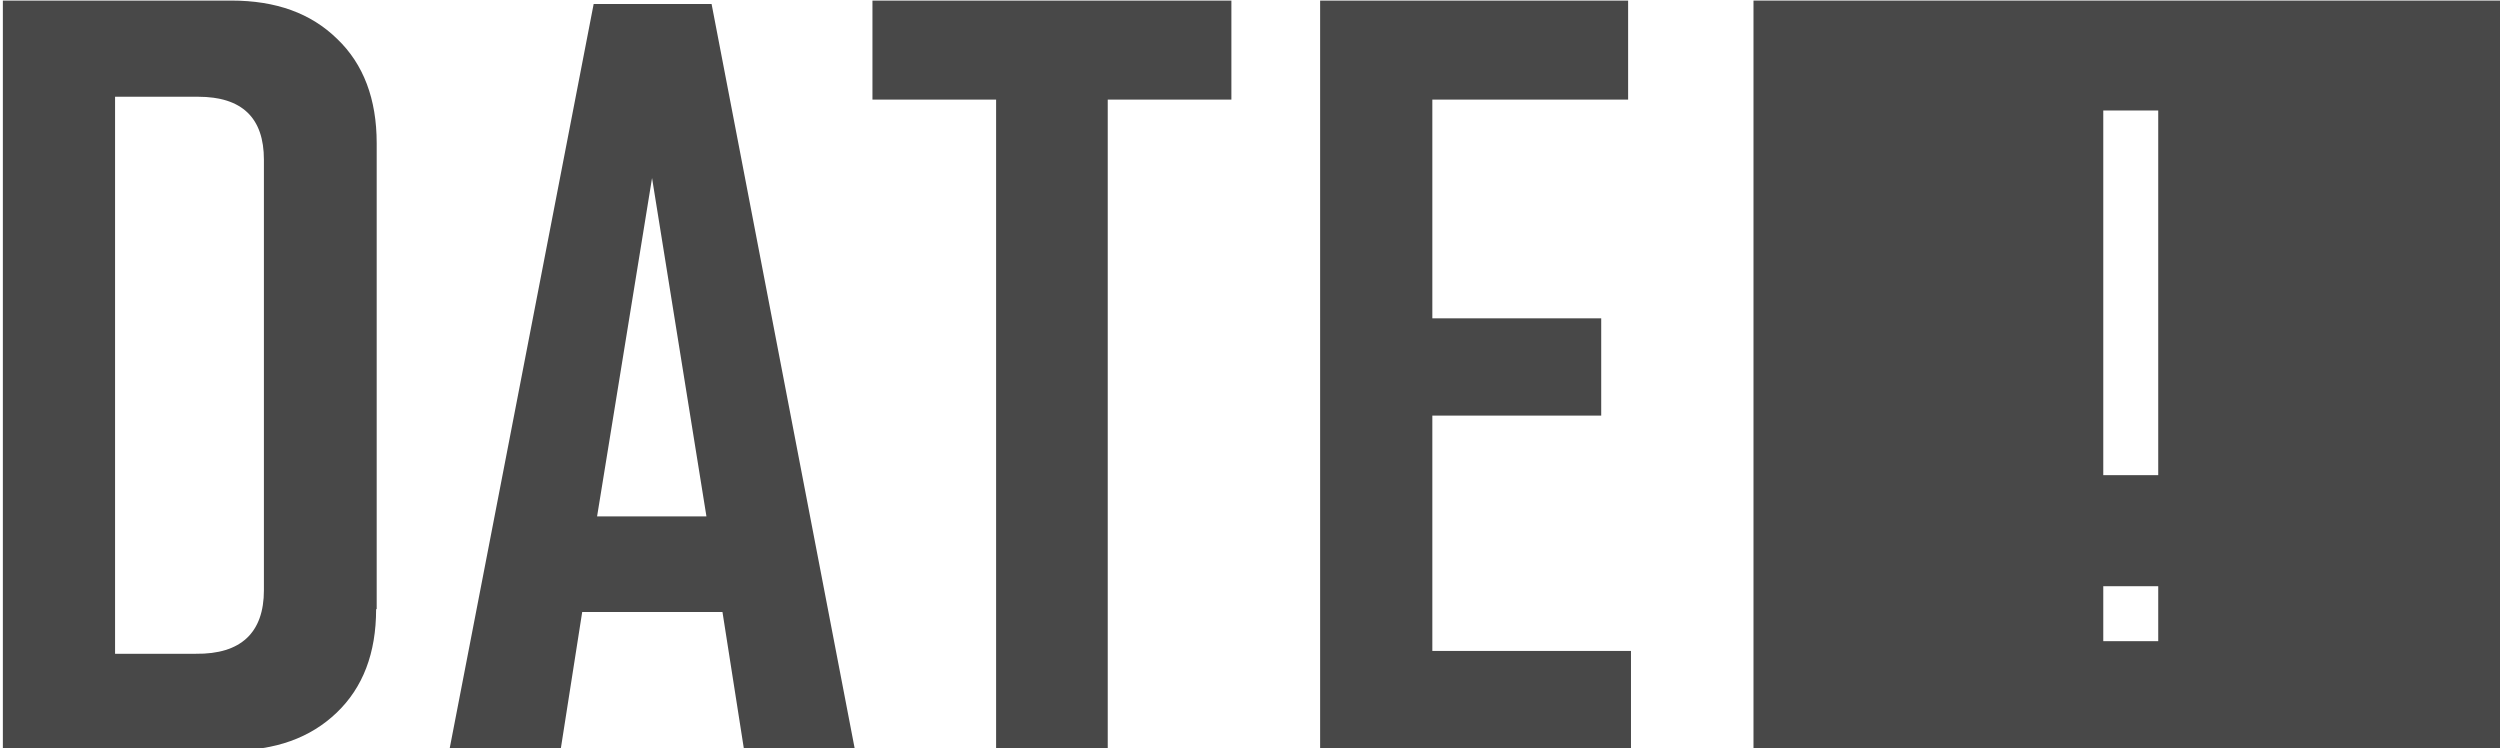 <?xml version="1.0" encoding="utf-8"?>
<!-- Generator: Adobe Illustrator 19.0.0, SVG Export Plug-In . SVG Version: 6.00 Build 0)  -->
<svg version="1.1" xmlns="http://www.w3.org/2000/svg" xmlns:xlink="http://www.w3.org/1999/xlink" x="0px" y="0px"
	 viewBox="0 0 436.7 130.7" style="enable-background:new 0 0 436.7 130.7;" xml:space="preserve">
<style type="text/css">
	.st0{fill:#484848;}
	.st1{display:none;}
	.st2{display:inline;}
</style>
<g id="Layer_1">
	<path id="XMLID_1_" class="st0" d="M65.7,106.4c0,7.7-2.3,13.7-6.9,18.1c-4.6,4.4-10.7,6.6-18.5,6.6H0.5V0.1h39.9
		c7.8,0,13.9,2.2,18.5,6.7c4.6,4.4,6.9,10.5,6.9,18.2V106.4z M46.1,103.1V27.9c0-7.3-3.8-11-11.5-11H20.1v97.3h14.1
		C42.1,114.3,46.1,110.5,46.1,103.1z"/>
	<path id="XMLID_4_" class="st0" d="M149.5,131.8h-19.4l-3.9-24.9h-24.5l-3.9,24.9H78.4v-0.3L103.7,0.7h20.6L149.5,131.8z
		 M123.4,90.2l-9.5-59.1l-9.6,59.1H123.4z"/>
	<path id="XMLID_7_" class="st0" d="M215.1,17.4h-21.6v113.6H174V17.4h-21.6V0.1h62.7V17.4z"/>
	<path id="XMLID_9_" class="st0" d="M284.9,131.1h-54.3V0.1h53.8v17.3h-34.2v38.2h29.5v17h-29.5v41.1h34.7V131.1z"/>
	<g id="XMLID_11_">
		<path id="XMLID_12_" class="st0" d="M306.3,0.1v131h131V0.1H306.3z M377,112h-9.6v-9.6h9.6V112z M377,83h-9.6V19.3h9.6V83z
			 M379,99.3h-14.4 M377.6,91.6h-11.4"/>
	</g>
</g>
<g id="Camada_2" class="st1">
	<path id="XMLID_17_" class="st2" d="M289.3-199.4v131h131v-131H289.3z M362-85.2h-14.4v-14.9H362V-85.2z M360.6-107.9h-11.4
		l-5.6-74.6h22.7L360.6-107.9z"/>
	<path id="XMLID_22_" class="st2" d="M65.7-93.1c0,7.7-2.3,13.7-6.9,18.1c-4.6,4.4-10.7,6.6-18.5,6.6H0.5v-131h39.9
		c7.8,0,13.9,2.2,18.5,6.7c4.6,4.4,6.9,10.5,6.9,18.2V-93.1z M46.1-96.4v-75.2c0-7.3-3.8-11-11.5-11H20.1v97.3h14.1
		C42.1-85.2,46.1-89,46.1-96.4z"/>
	<path id="XMLID_25_" class="st2" d="M147.2-68.4h-19.4l-3.9-24.9H99.4l-3.9,24.9H76.1v-0.3l25.4-130.8h20.6L147.2-68.4z
		 M121.1-110.1l-9.5-59.1l-9.6,59.1H121.1z"/>
	<path id="XMLID_28_" class="st2" d="M215.1-182.1h-21.6v113.6H174v-113.6h-21.6v-17.3h62.7V-182.1z"/>
	<path id="XMLID_30_" class="st2" d="M279.4-68.4h-54.3v-131h53.8v17.3h-34.2v38.2h29.5v17h-29.5v41.1h34.7V-68.4z"/>
</g>
</svg>
